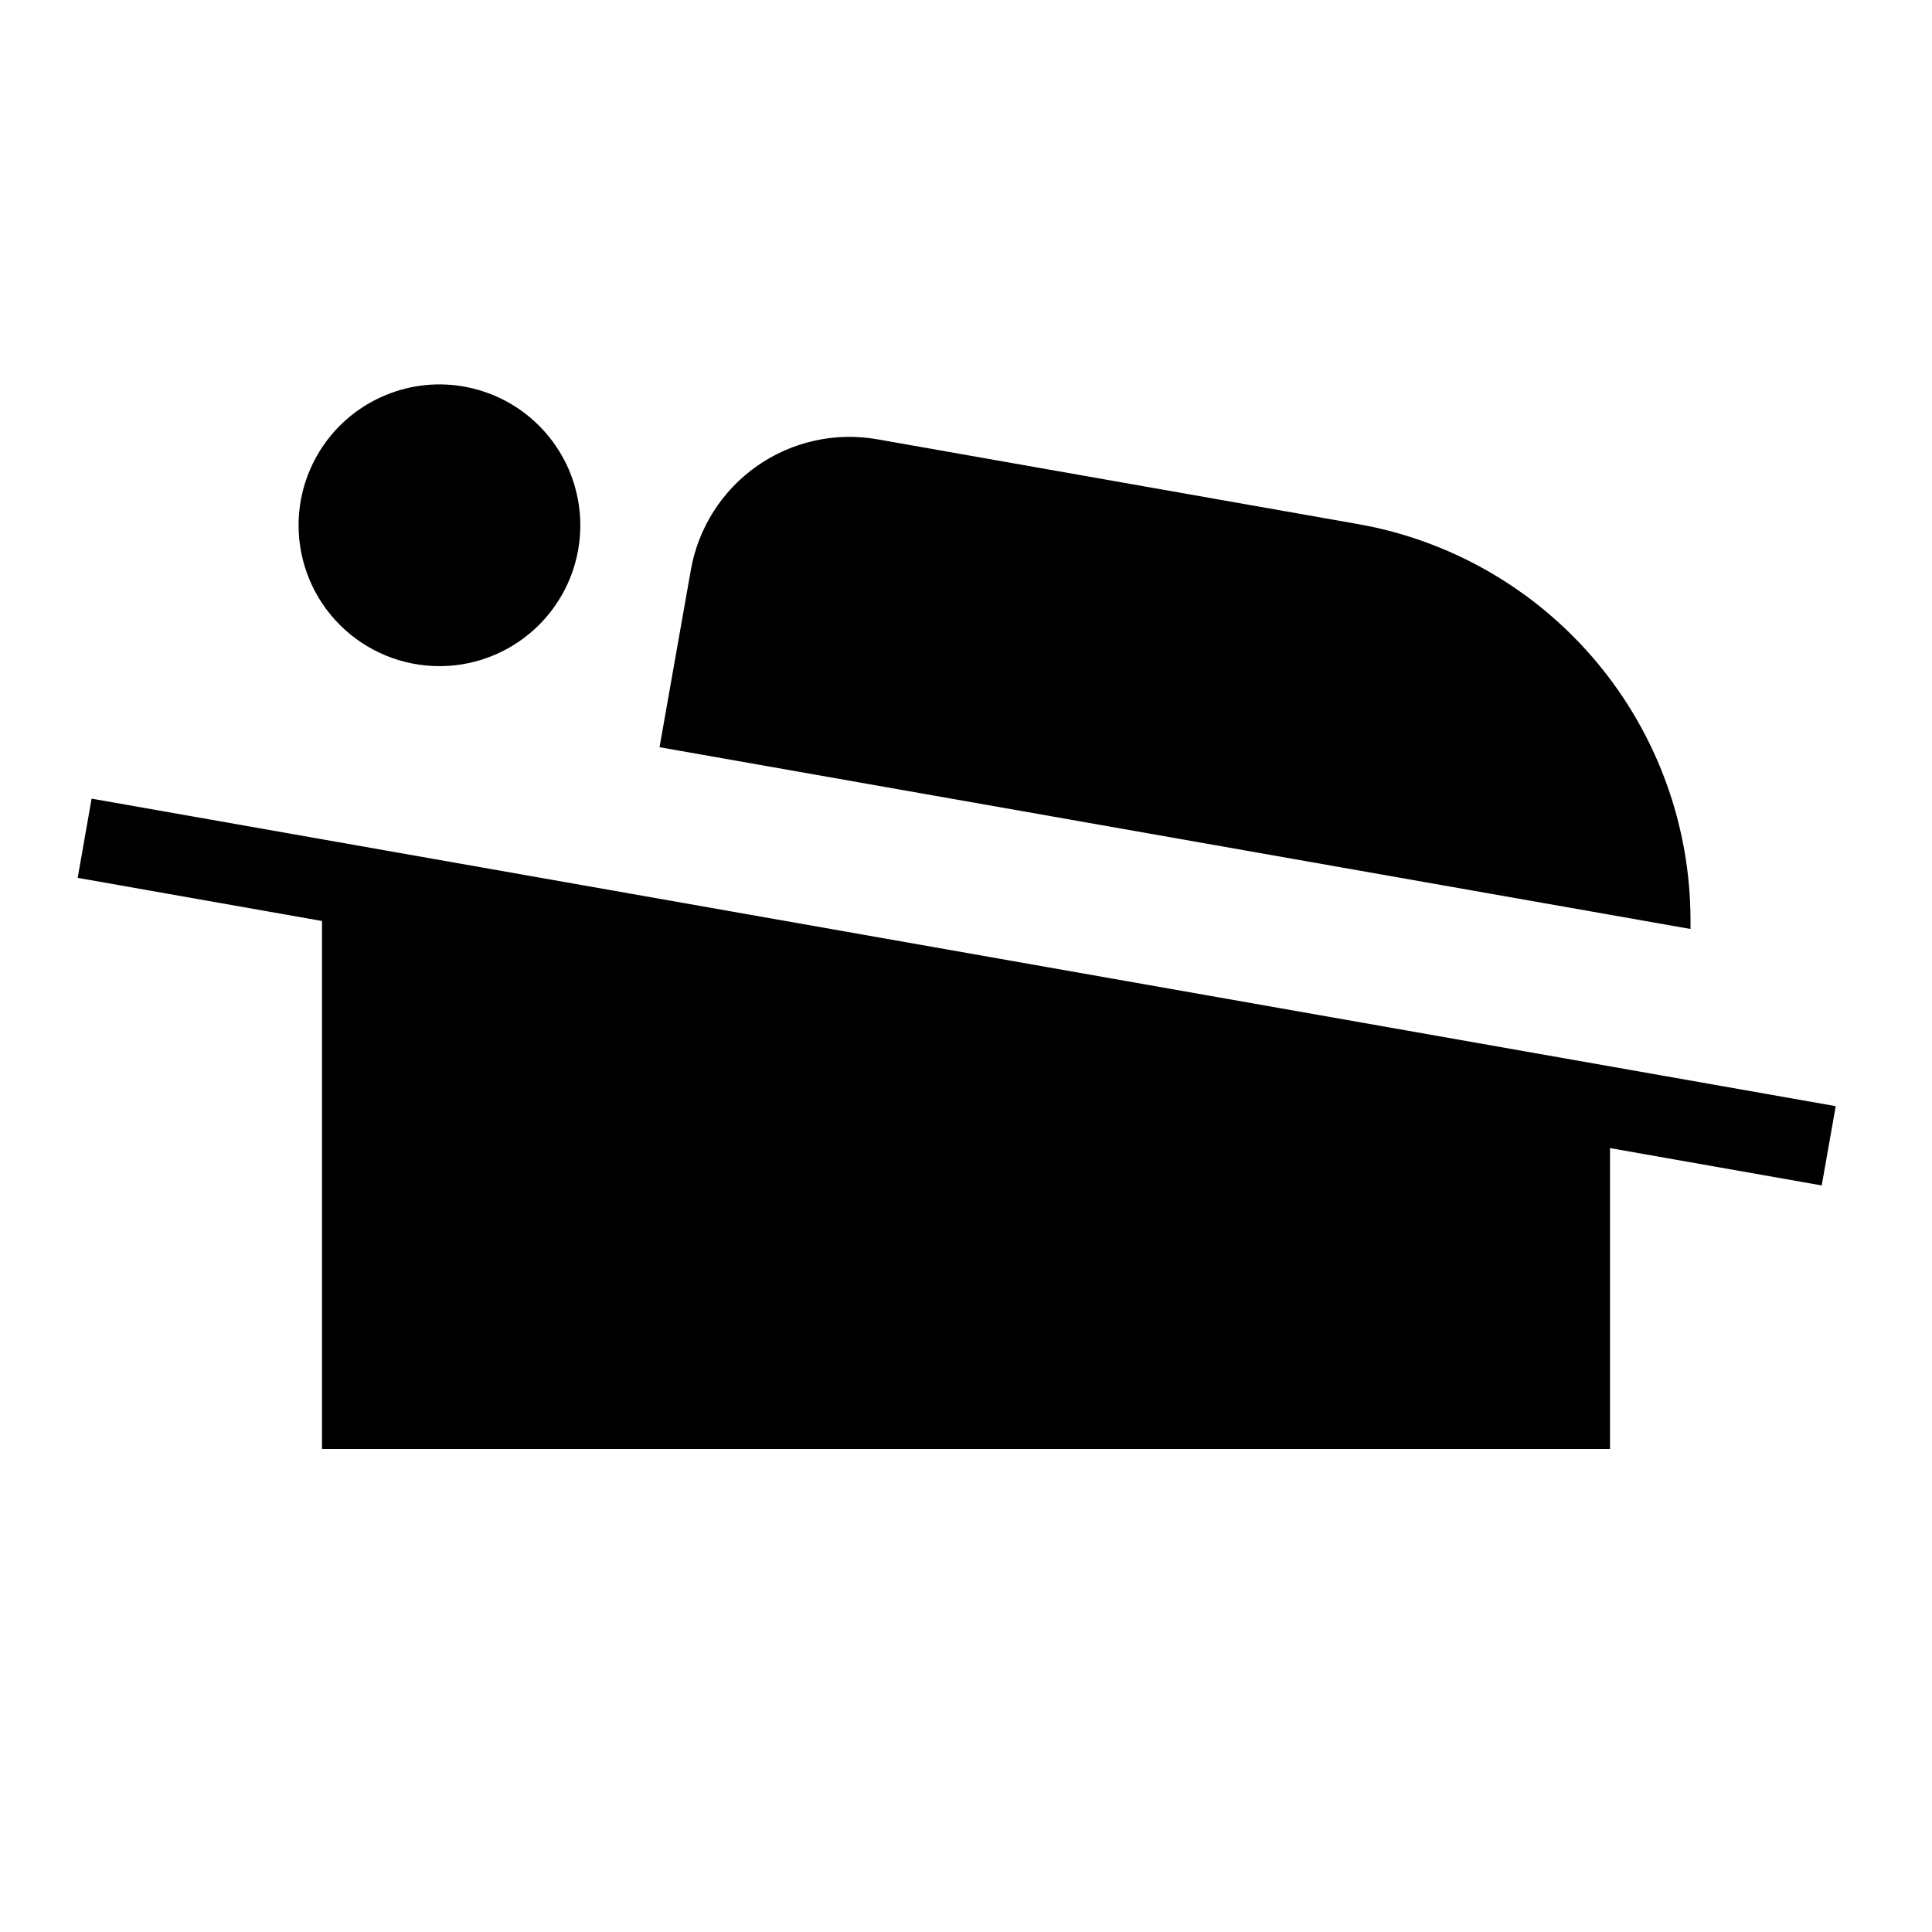 <svg width="24" height="24" viewBox="0 0 24 24" fill="none" xmlns="http://www.w3.org/2000/svg">
<path d="M1.138 9.921L0.965 10.905L4 11.441V18H20V14.262L22.63 14.726L22.804 13.741L1.138 9.921ZM5.459 8.275C5.805 8.275 6.143 8.173 6.431 7.98C6.719 7.788 6.943 7.515 7.076 7.195C7.208 6.875 7.243 6.523 7.175 6.184C7.108 5.845 6.941 5.533 6.696 5.288C6.452 5.043 6.14 4.877 5.8 4.809C5.461 4.741 5.109 4.776 4.789 4.909C4.47 5.041 4.196 5.265 4.004 5.553C3.812 5.841 3.709 6.179 3.709 6.525C3.709 6.99 3.893 7.435 4.222 7.763C4.55 8.091 4.995 8.275 5.459 8.275ZM21 11.434C21 10.259 20.586 9.121 19.83 8.22C19.075 7.32 18.026 6.714 16.868 6.51L10.898 5.457C10.376 5.365 9.838 5.485 9.404 5.789C8.97 6.093 8.674 6.558 8.582 7.08L8.193 9.282L21 11.54V11.434Z" fill="black"/>
</svg>
